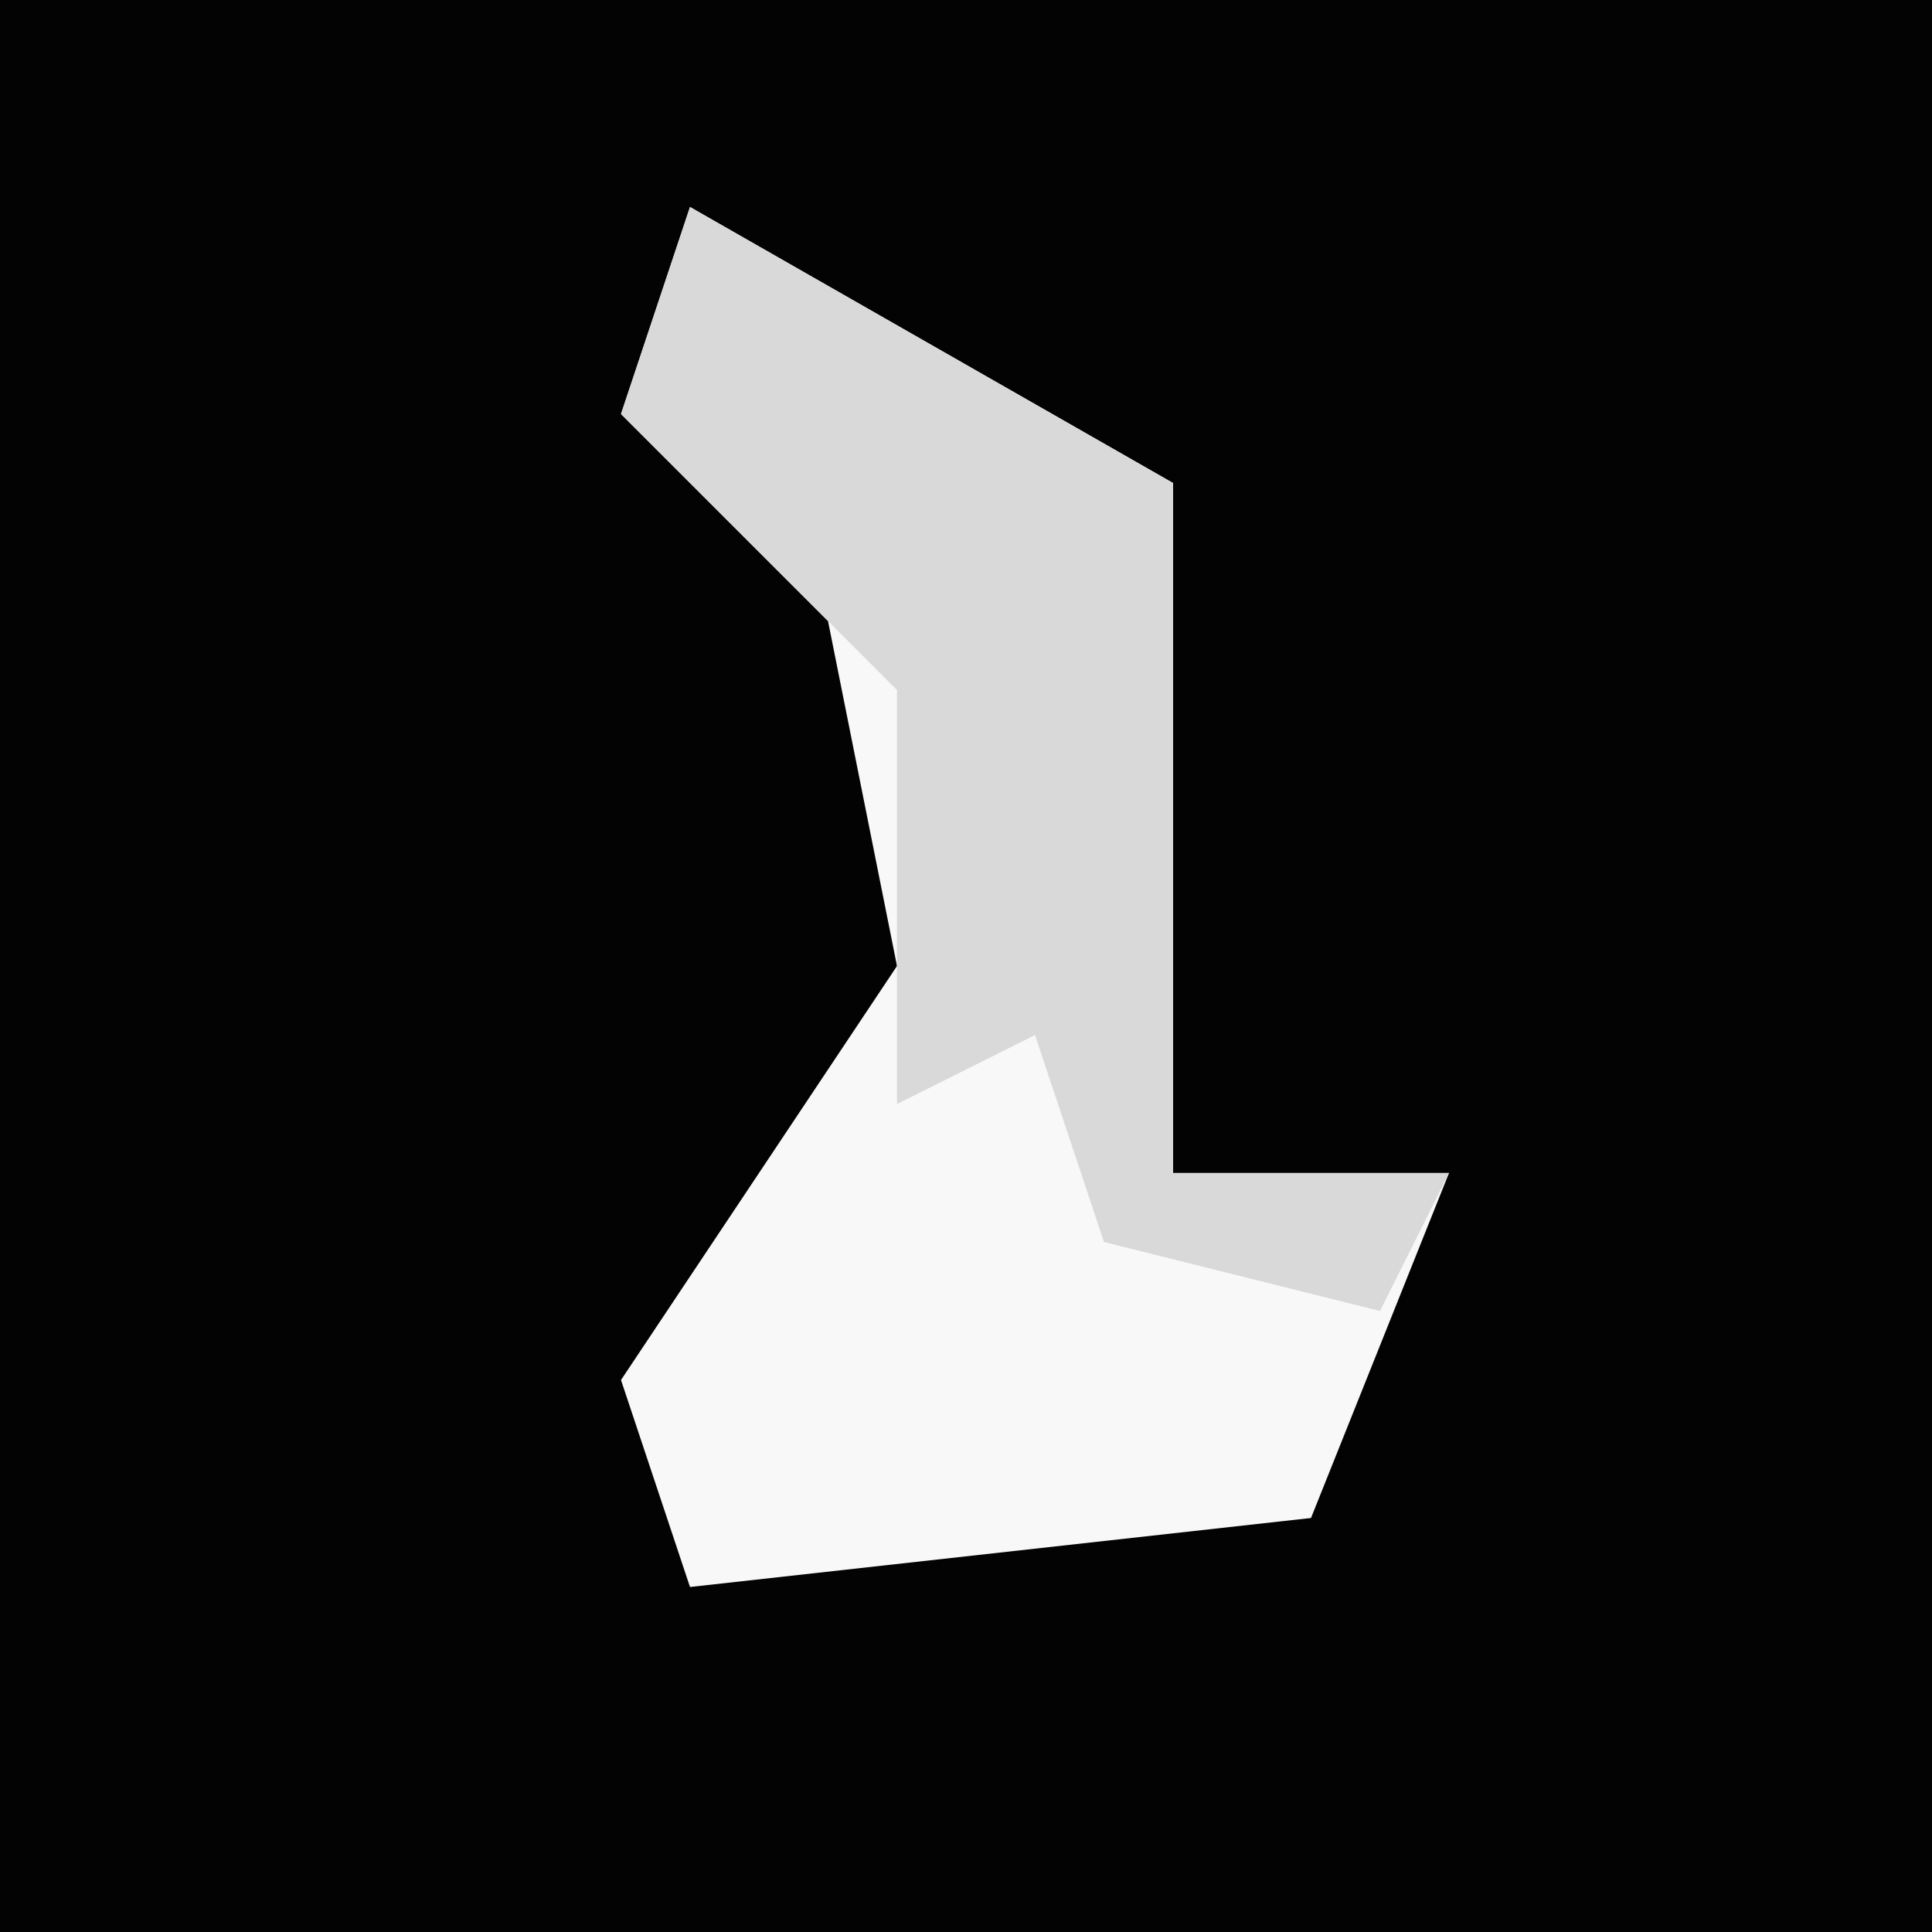 <?xml version="1.0" encoding="UTF-8"?>
<svg version="1.1" xmlns="http://www.w3.org/2000/svg" width="28" height="28">
<path d="M0,0 L28,0 L28,28 L0,28 Z " fill="#030303" transform="translate(0,0)"/>
<path d="M0,0 L7,4 L7,14 L11,14 L9,19 L0,20 L-1,17 L3,11 L2,6 L-1,3 Z " fill="#F8F8F8" transform="translate(10,3)"/>
<path d="M0,0 L7,4 L7,14 L11,14 L10,16 L6,15 L5,12 L3,13 L3,7 L-1,3 Z " fill="#D9D9D9" transform="translate(10,3)"/>
</svg>
